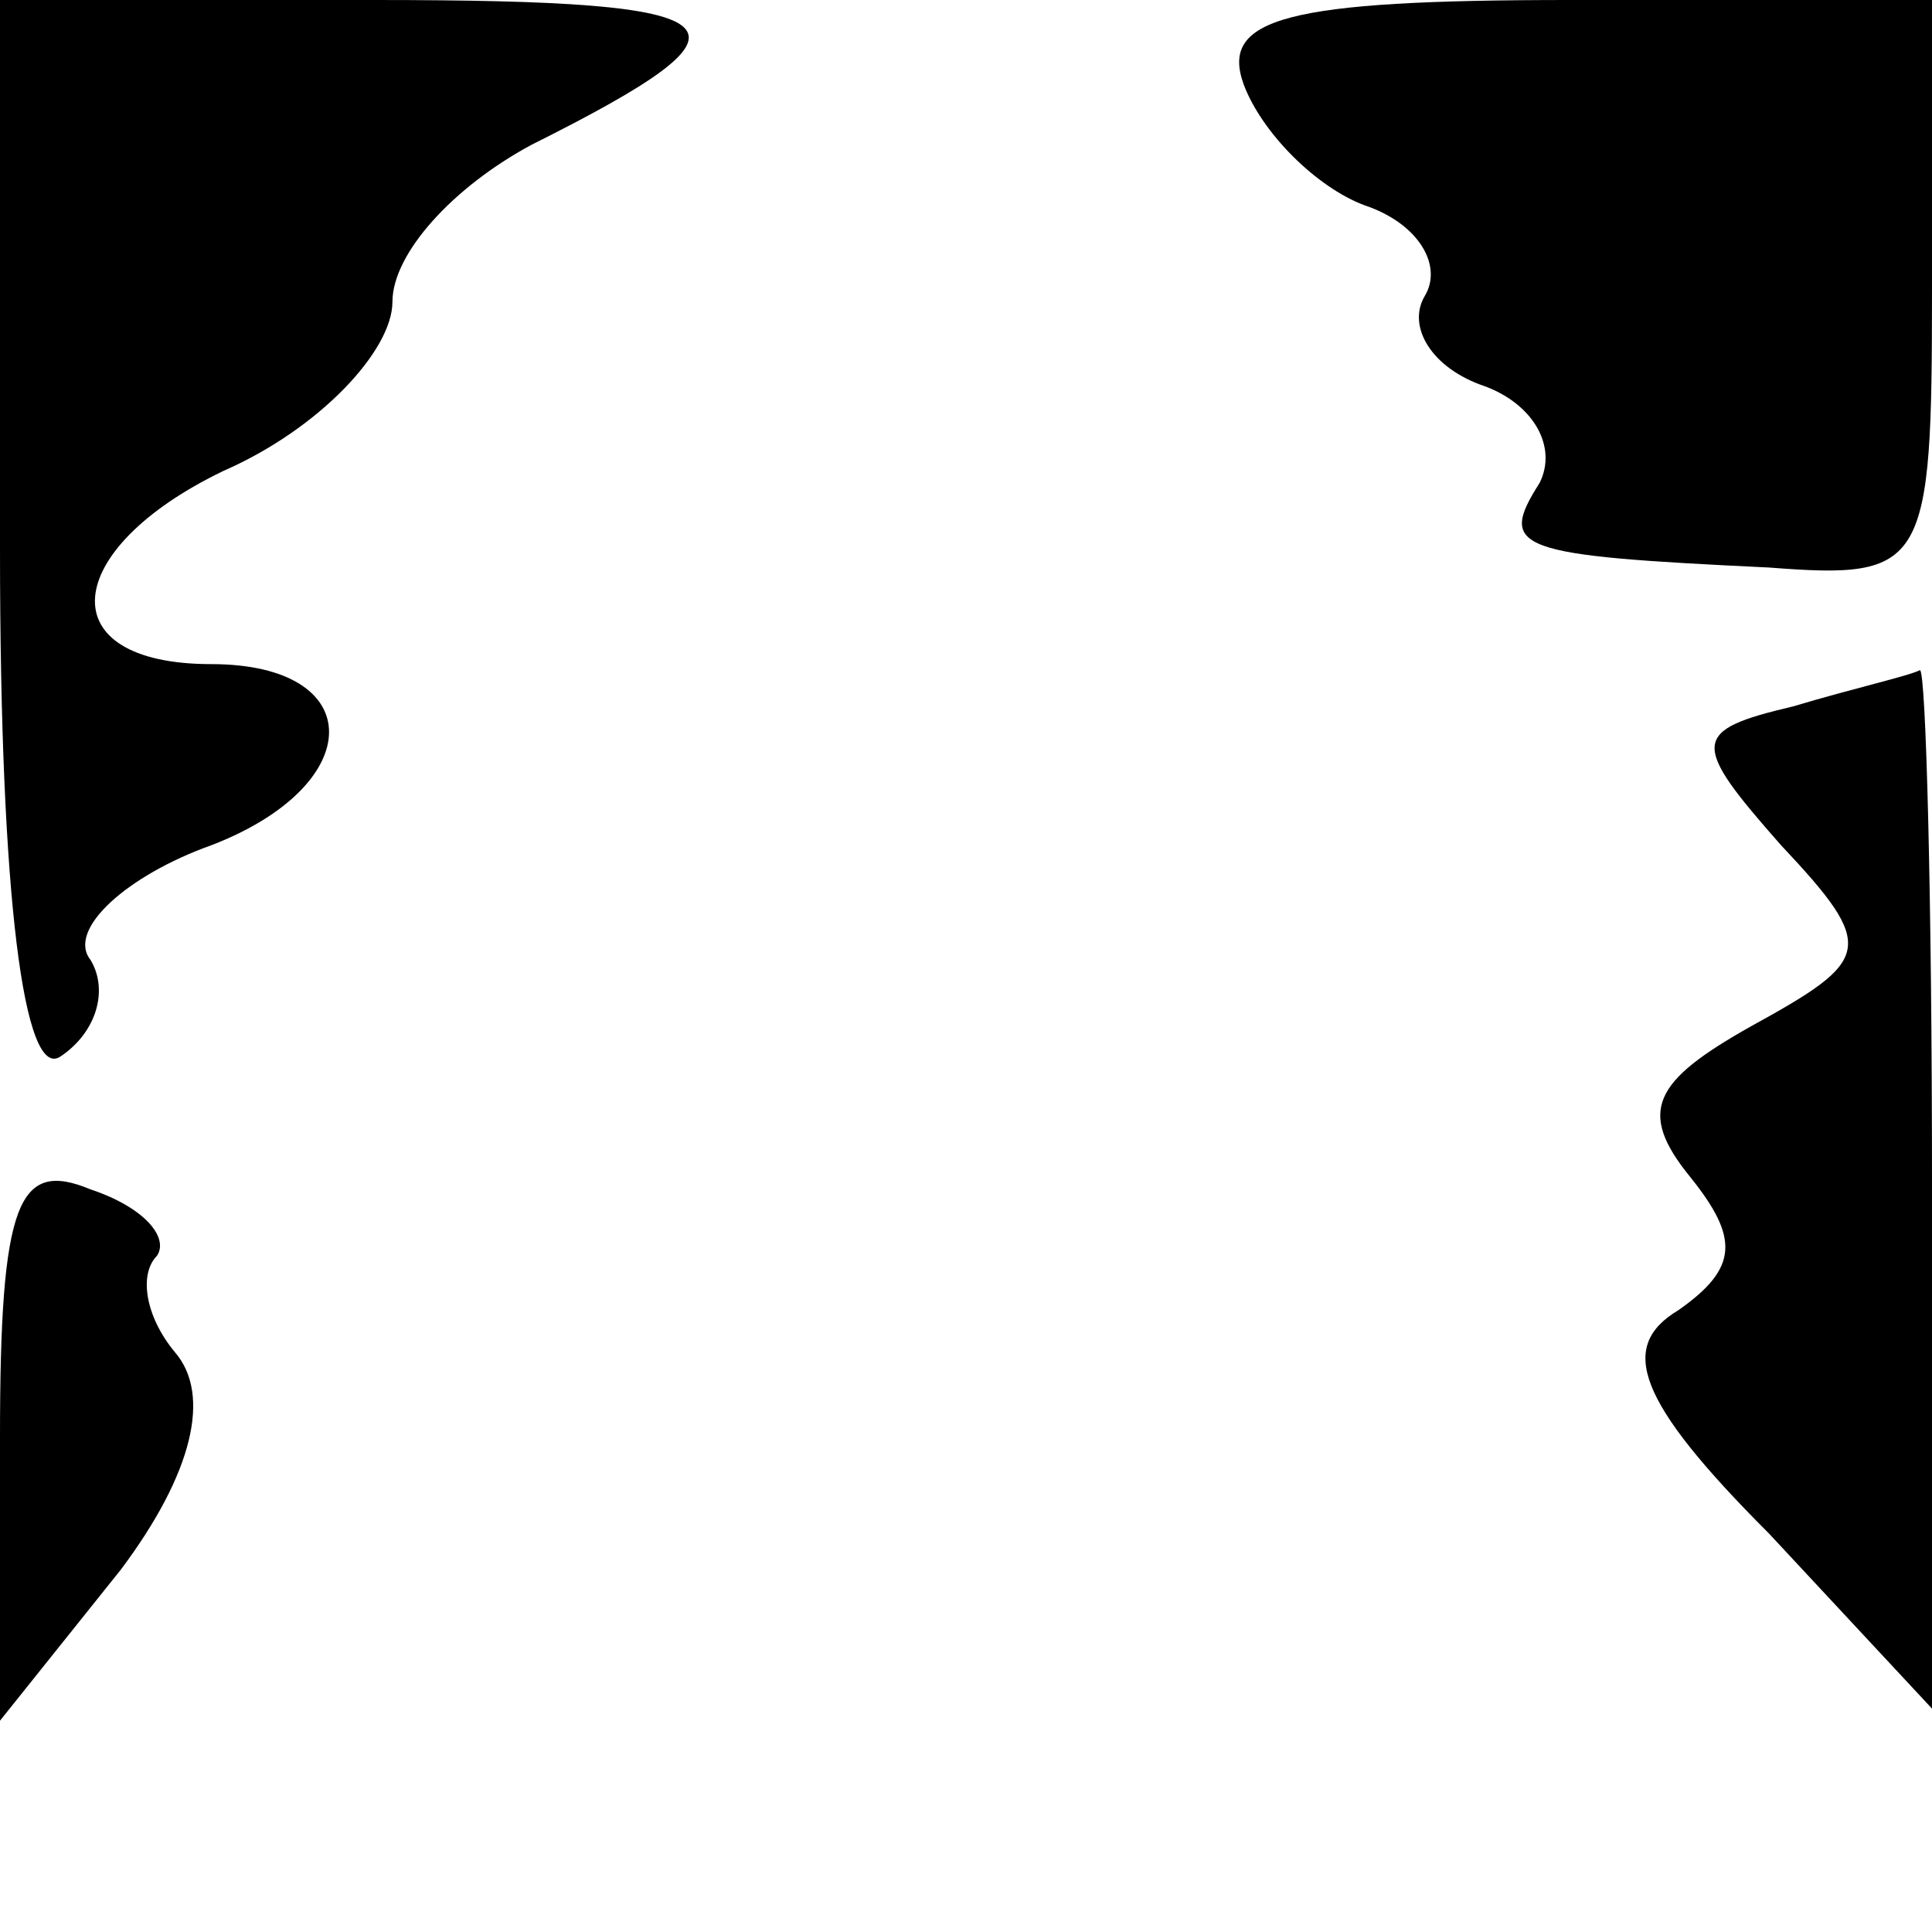 <?xml version="1.0" standalone="no"?>
<!DOCTYPE svg PUBLIC "-//W3C//DTD SVG 20010904//EN"
 "http://www.w3.org/TR/2001/REC-SVG-20010904/DTD/svg10.dtd">
<svg version="1.0" xmlns="http://www.w3.org/2000/svg"
 width="32pt" height="32pt" viewBox="0 0 32 32"
 preserveAspectRatio="xMidYMid meet">
<g transform="translate(0,32) scale(0.1,-0.1)"
fill="#000000" stroke="none">
<path fill="#000000" stroke="none" d="M0 229 c0 -58 4 -88 10 -84 6 4 8 11 5
16 -4 5 6 14 20 19 26 10 26 30 0 30 -27 0 -25 19 2 32 16 7 28 20 28 28 0 8
10 19 23 26 40 20 36 24 -26 24 l-62 0 0 -91z"/>
<path fill="#000000" stroke="none" d="M206 306 c3 -8 12 -17 20 -20 9 -3 13
-10 10 -15 -3 -5 1 -12 10 -15 8 -3 12 -10 9 -16 -7 -11 -4 -12 38 -14 26 -2
27 0 27 46 l0 48 -60 0 c-47 0 -58 -3 -54 -14z"/>
<path fill="#000000" stroke="none" d="M297 203 c-17 -4 -17 -6 -2 -23 16 -17
15 -19 -5 -30 -16 -9 -19 -14 -10 -25 8 -10 8 -15 -2 -22 -10 -6 -7 -15 15
-37 l27 -29 0 87 c0 47 -1 85 -2 85 -2 -1 -11 -3 -21 -6z"/>
<path fill="#000000" stroke="none" d="M0 82 l0 -47 20 25 c12 16 15 29 9 36
-5 6 -6 13 -3 16 2 3 -2 8 -11 11 -12 5 -15 -2 -15 -41z"/>
</g>
</svg>
